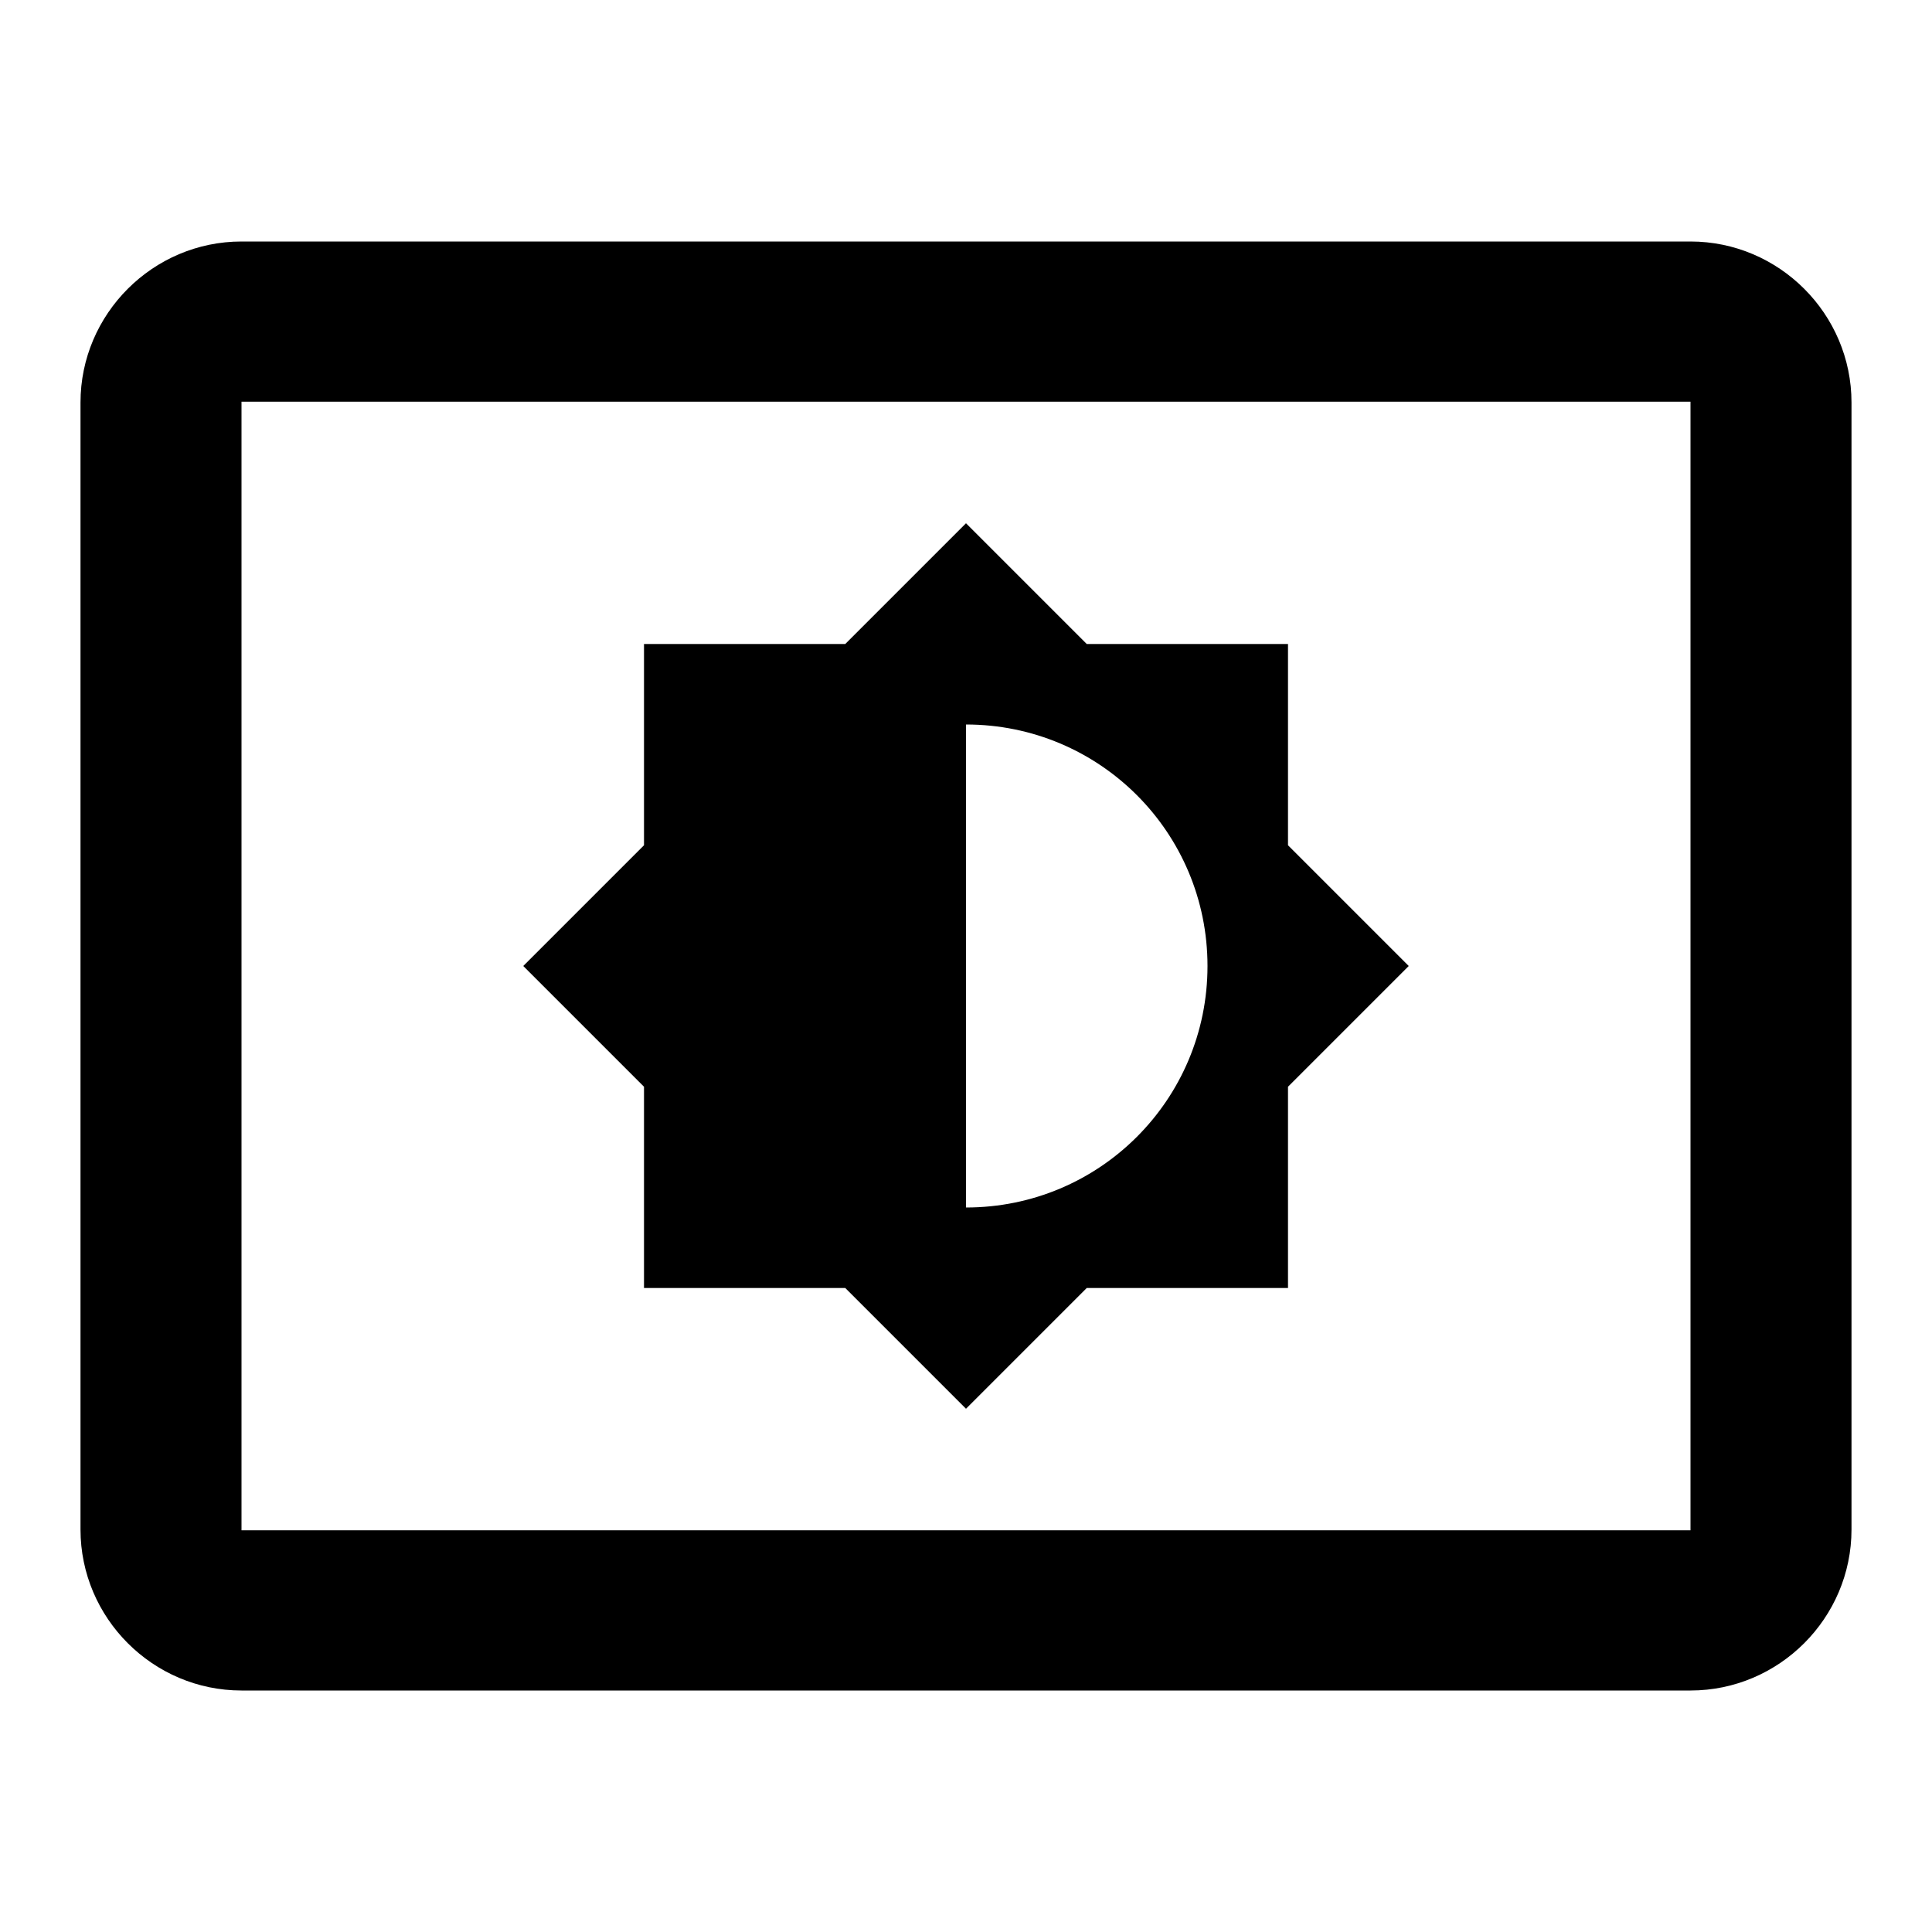 <svg width="24" height="24" viewBox="0 0 24 24" fill="none" xmlns="http://www.w3.org/2000/svg">
<g id="settings_brightness_24px">
<path id="icon/action/settings_brightness_24px" fill-rule="evenodd" clip-rule="evenodd" d="M3 3H21C22.1 3 23 3.9 23 5V19C23 20.1 22.1 21 21 21H3C1.9 21 1 20.1 1 19V5C1 3.9 1.9 3 3 3ZM3 19.01H21V4.99H3V19.01ZM8 16H10.5L12 17.5L13.5 16H16V13.5L17.5 12L16 10.5V8H13.5L12 6.5L10.5 8H8V10.5L6.5 12L8 13.5V16ZM15 12C15 10.34 13.66 9 12 9V15C13.66 15 15 13.66 15 12Z" fill="currentColor" fill-opacity="1"/>
</g>
</svg>
